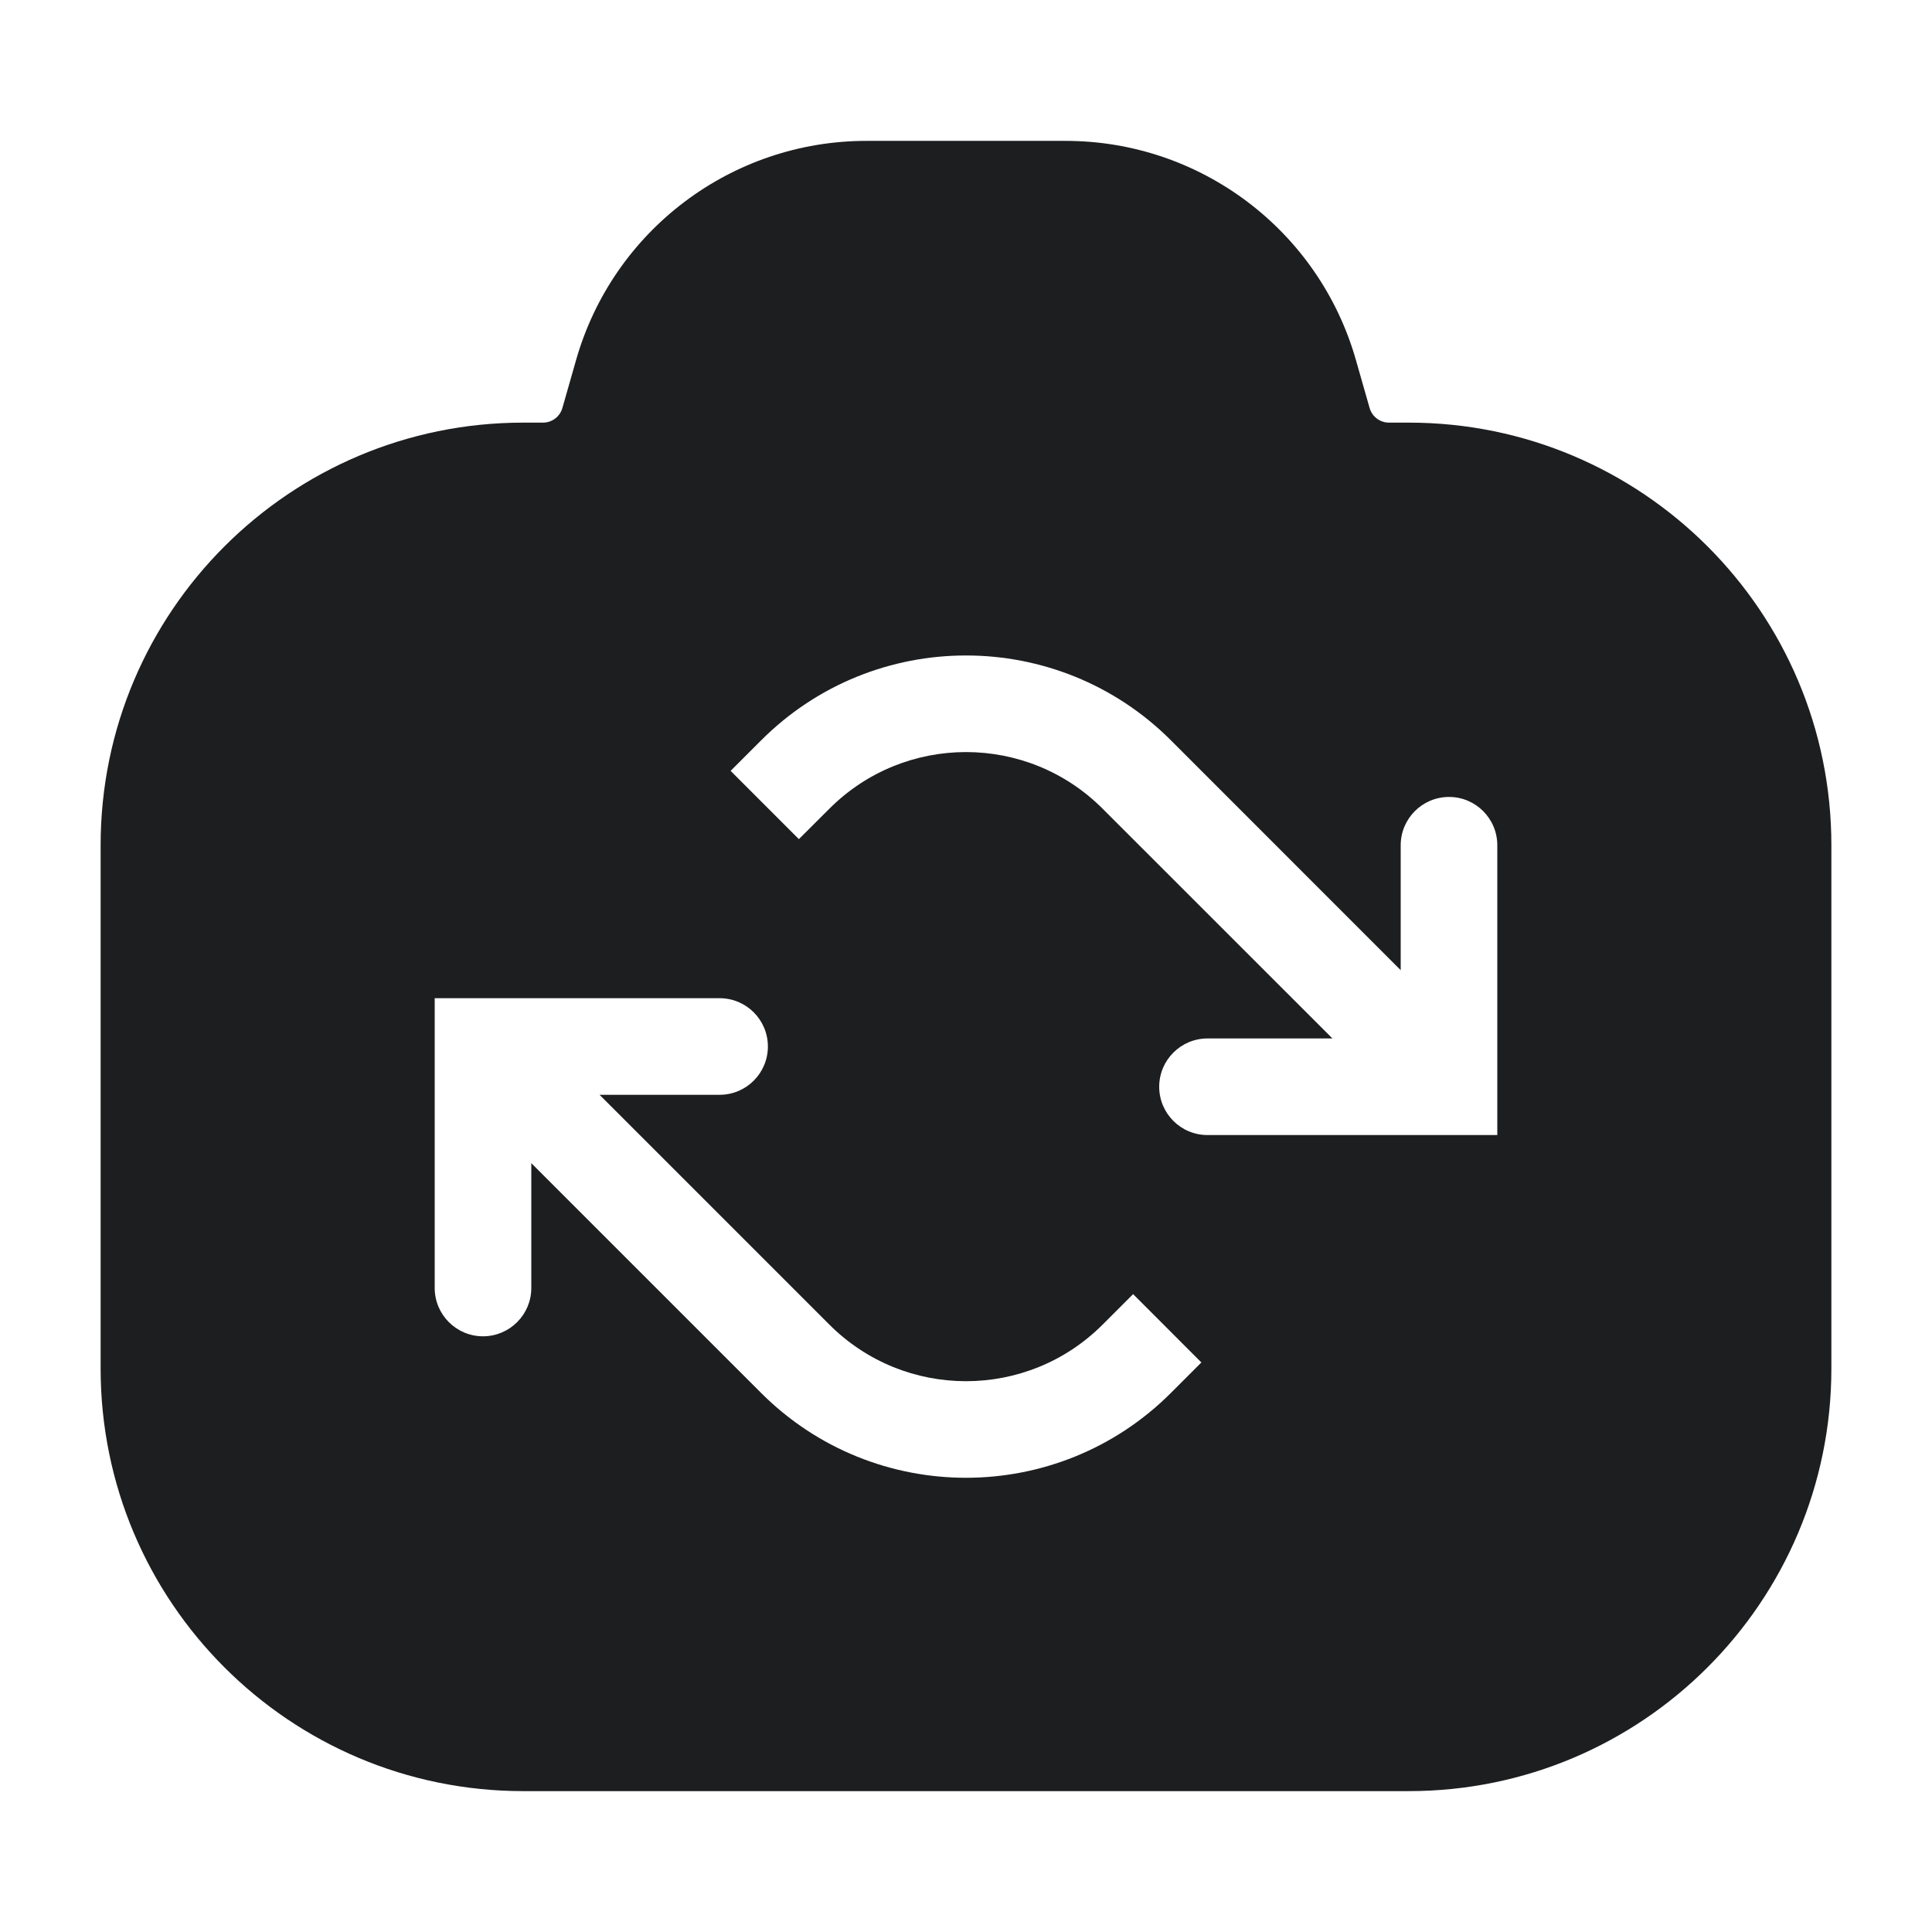 <svg width="24" height="24" viewBox="0 0 24 24" fill="none" xmlns="http://www.w3.org/2000/svg">
<path fill-rule="evenodd" clip-rule="evenodd" d="M7.157 4.47C7.617 2.86 9.089 1.75 10.763 1.75H13.237C14.911 1.75 16.383 2.86 16.843 4.47L17.014 5.069C17.045 5.176 17.143 5.25 17.254 5.25H17.5C20.399 5.25 22.75 7.601 22.75 10.5V17C22.75 19.899 20.399 22.25 17.5 22.25H6.5C3.6 22.25 1.25 19.899 1.25 17V10.5C1.25 7.601 3.601 5.25 6.5 5.25H6.746C6.857 5.25 6.955 5.176 6.986 5.069L7.157 4.47ZM18.6 14.1H18L15 14.1C14.669 14.1 14.4 13.832 14.4 13.5C14.4 13.169 14.669 12.9 15 12.9H16.552L13.697 10.046C12.76 9.108 11.24 9.108 10.303 10.046L9.924 10.424L9.076 9.576L9.455 9.197C10.86 7.791 13.14 7.791 14.546 9.197L17.4 12.052V10.5C17.4 10.169 17.669 9.9 18 9.9C18.332 9.9 18.6 10.169 18.6 10.5V13.5V14.1ZM5.4 12.4H6H8.939C9.271 12.4 9.539 12.669 9.539 13C9.539 13.331 9.271 13.6 8.939 13.6H7.448L10.303 16.455C11.24 17.392 12.76 17.392 13.697 16.455L14.076 16.076L14.924 16.925L14.546 17.303C13.14 18.709 10.86 18.709 9.454 17.303L6.6 14.449V16C6.6 16.331 6.331 16.6 6 16.6C5.669 16.6 5.4 16.331 5.4 16V13V12.4Z" fill="#1D1E1F"/>
</svg>
